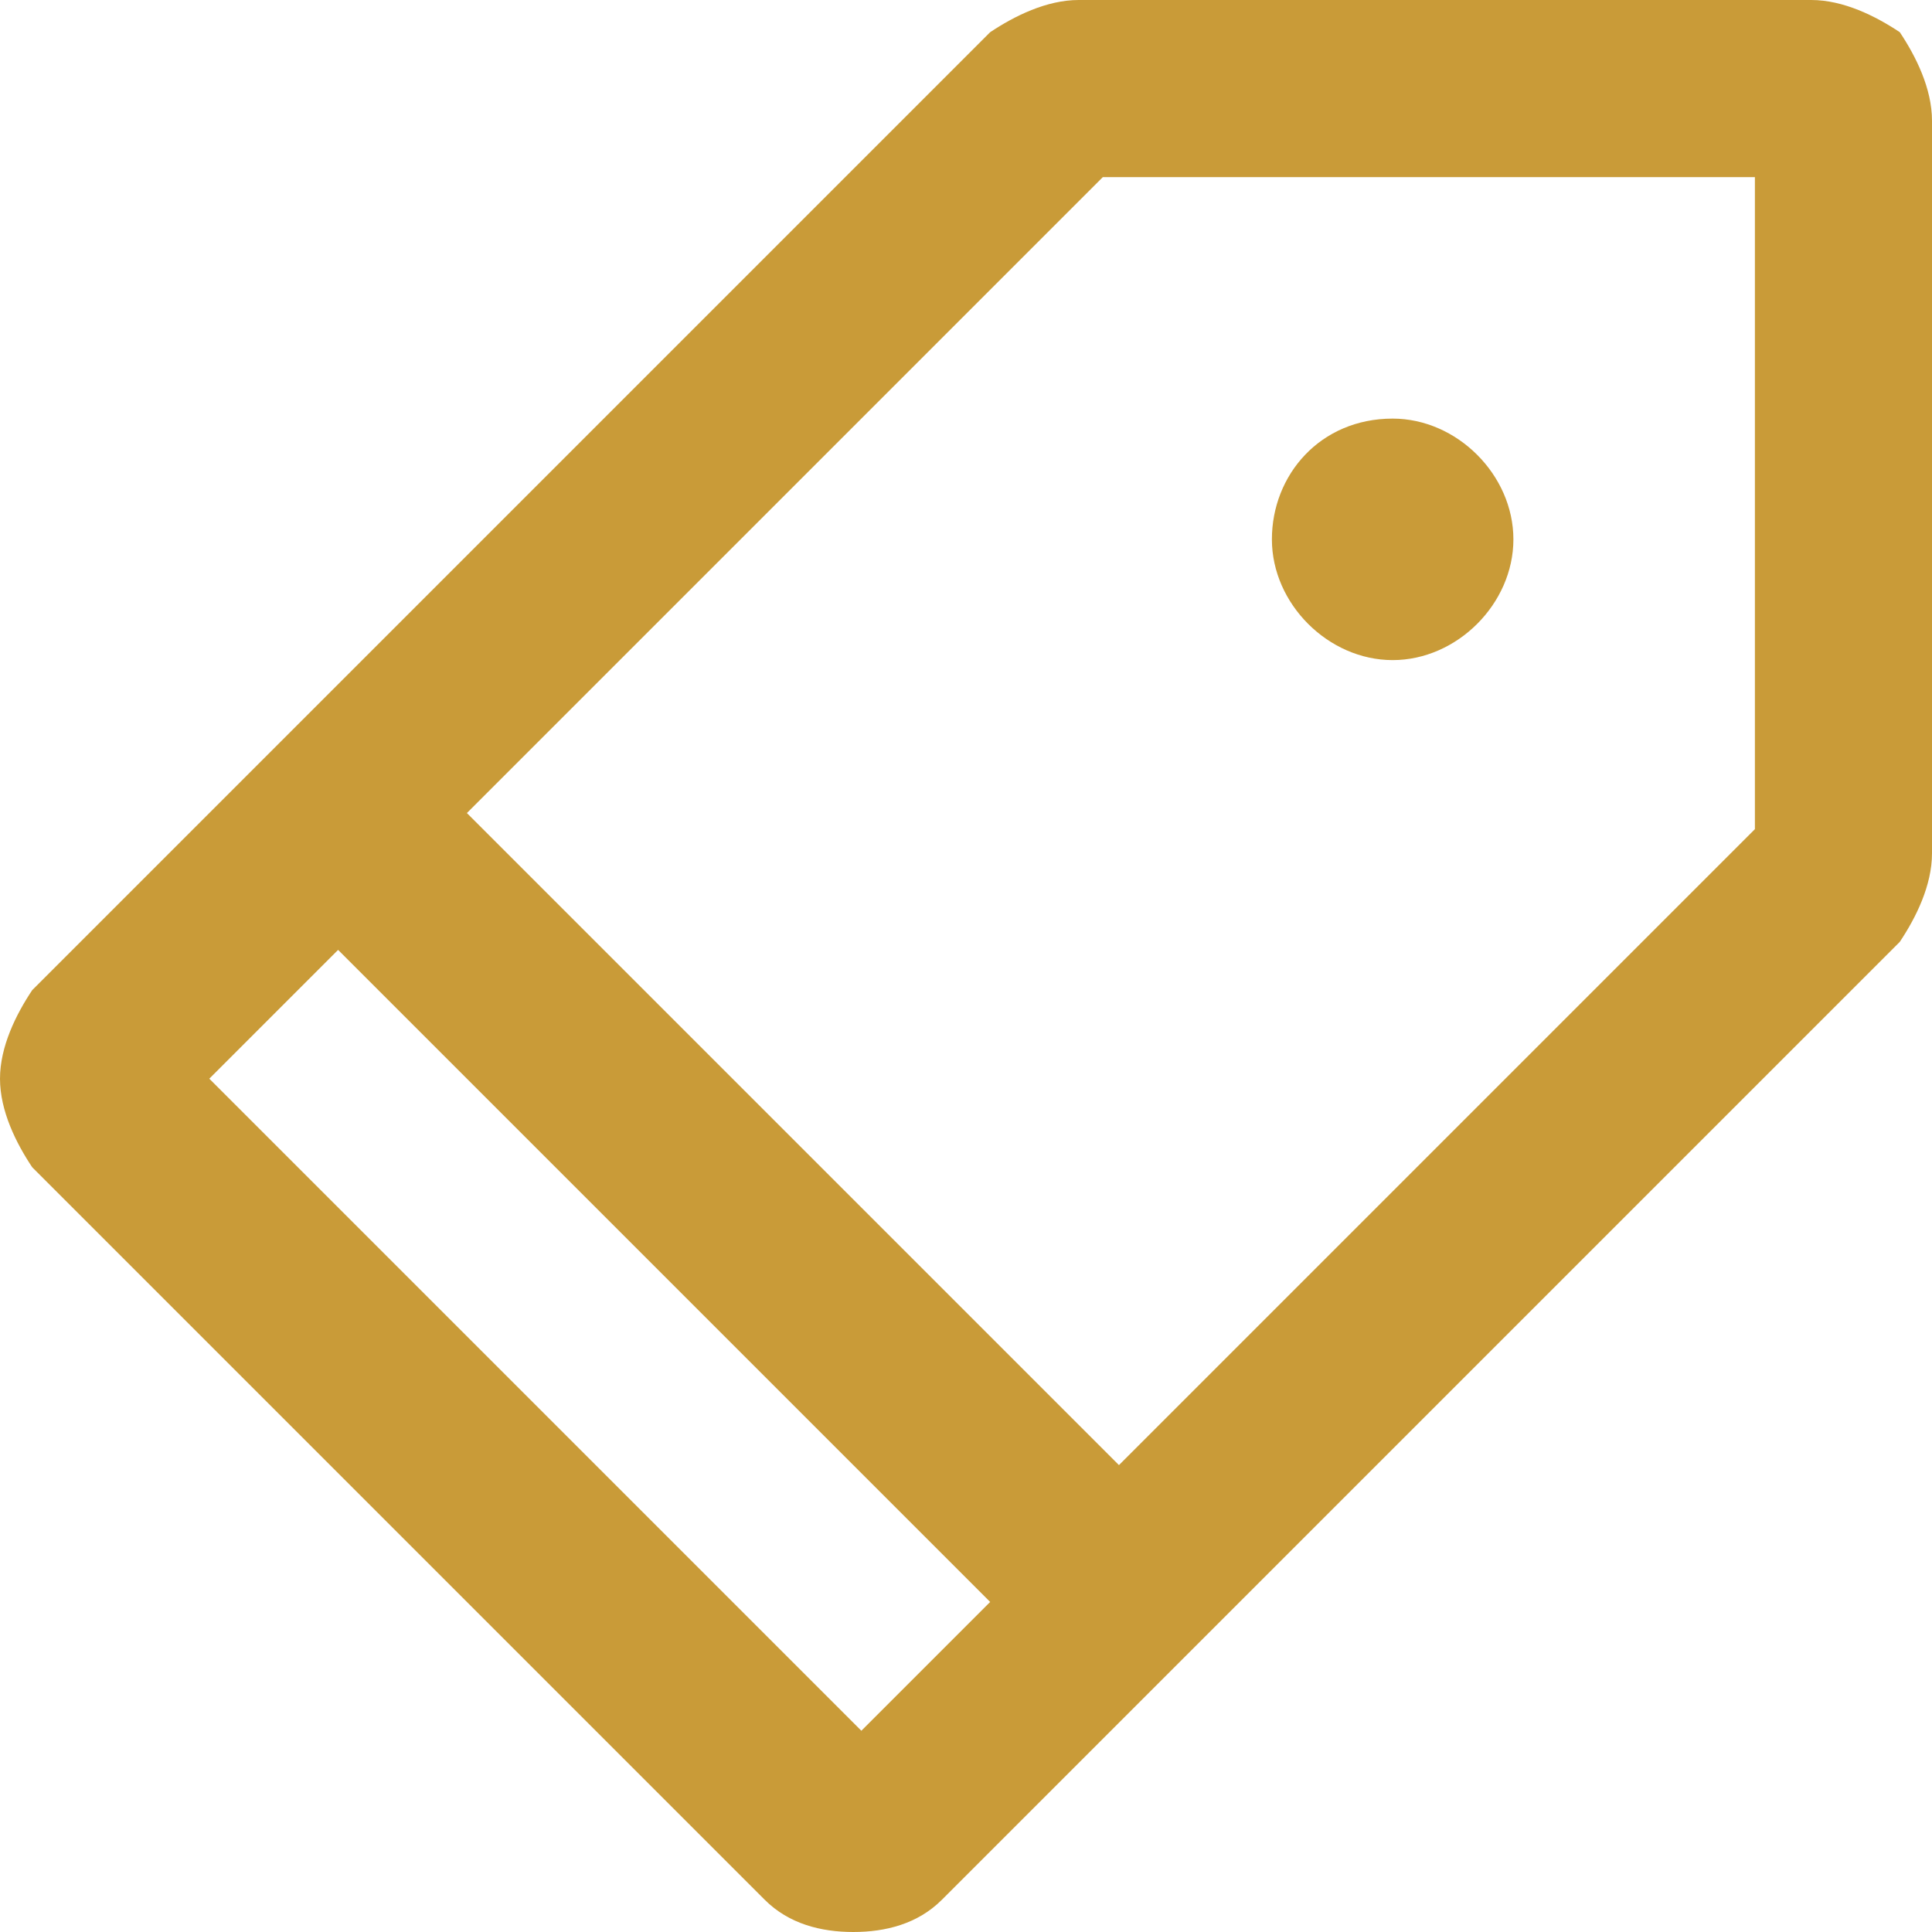 <?xml version="1.0" encoding="utf-8"?>
<!-- Generator: Adobe Illustrator 19.2.1, SVG Export Plug-In . SVG Version: 6.00 Build 0)  -->
<svg version="1.1" id="Calque_1" xmlns="http://www.w3.org/2000/svg" xmlns:xlink="http://www.w3.org/1999/xlink" x="0px" y="0px"
	 viewBox="0 0 24 24" style="enable-background:new 0 0 24 24;" xml:space="preserve">
<style type="text/css">
	.st0{fill-rule:evenodd;clip-rule:evenodd;fill:#C99B38;}
</style>
<path class="st0" d="M23.6,11.7L11.7,23.6C11.4,23.9,11,24,10.6,24c-0.4,0-0.8-0.1-1.1-0.4l-9.1-9.1C0.2,14.2,0,13.8,0,13.4
	c0-0.4,0.2-0.8,0.4-1.1L12.3,0.4C12.6,0.2,13,0,13.4,0l9.1,0c0.4,0,0.8,0.2,1.1,0.4C23.8,0.7,24,1.1,24,1.5v9.1
	C24,11,23.8,11.4,23.6,11.7z M2.6,13.4l8.1,8.1l1.6-1.6l-8.1-8.1L2.6,13.4z M21.8,2.2l-8.1,0l-7.9,7.9l8.1,8.1l7.9-7.9V2.2z
	 M17.3,5.2c0.8,0,1.5,0.7,1.5,1.5c0,0.8-0.7,1.5-1.5,1.5s-1.5-0.7-1.5-1.5C15.8,5.9,16.4,5.2,17.3,5.2z"/>
</svg>
